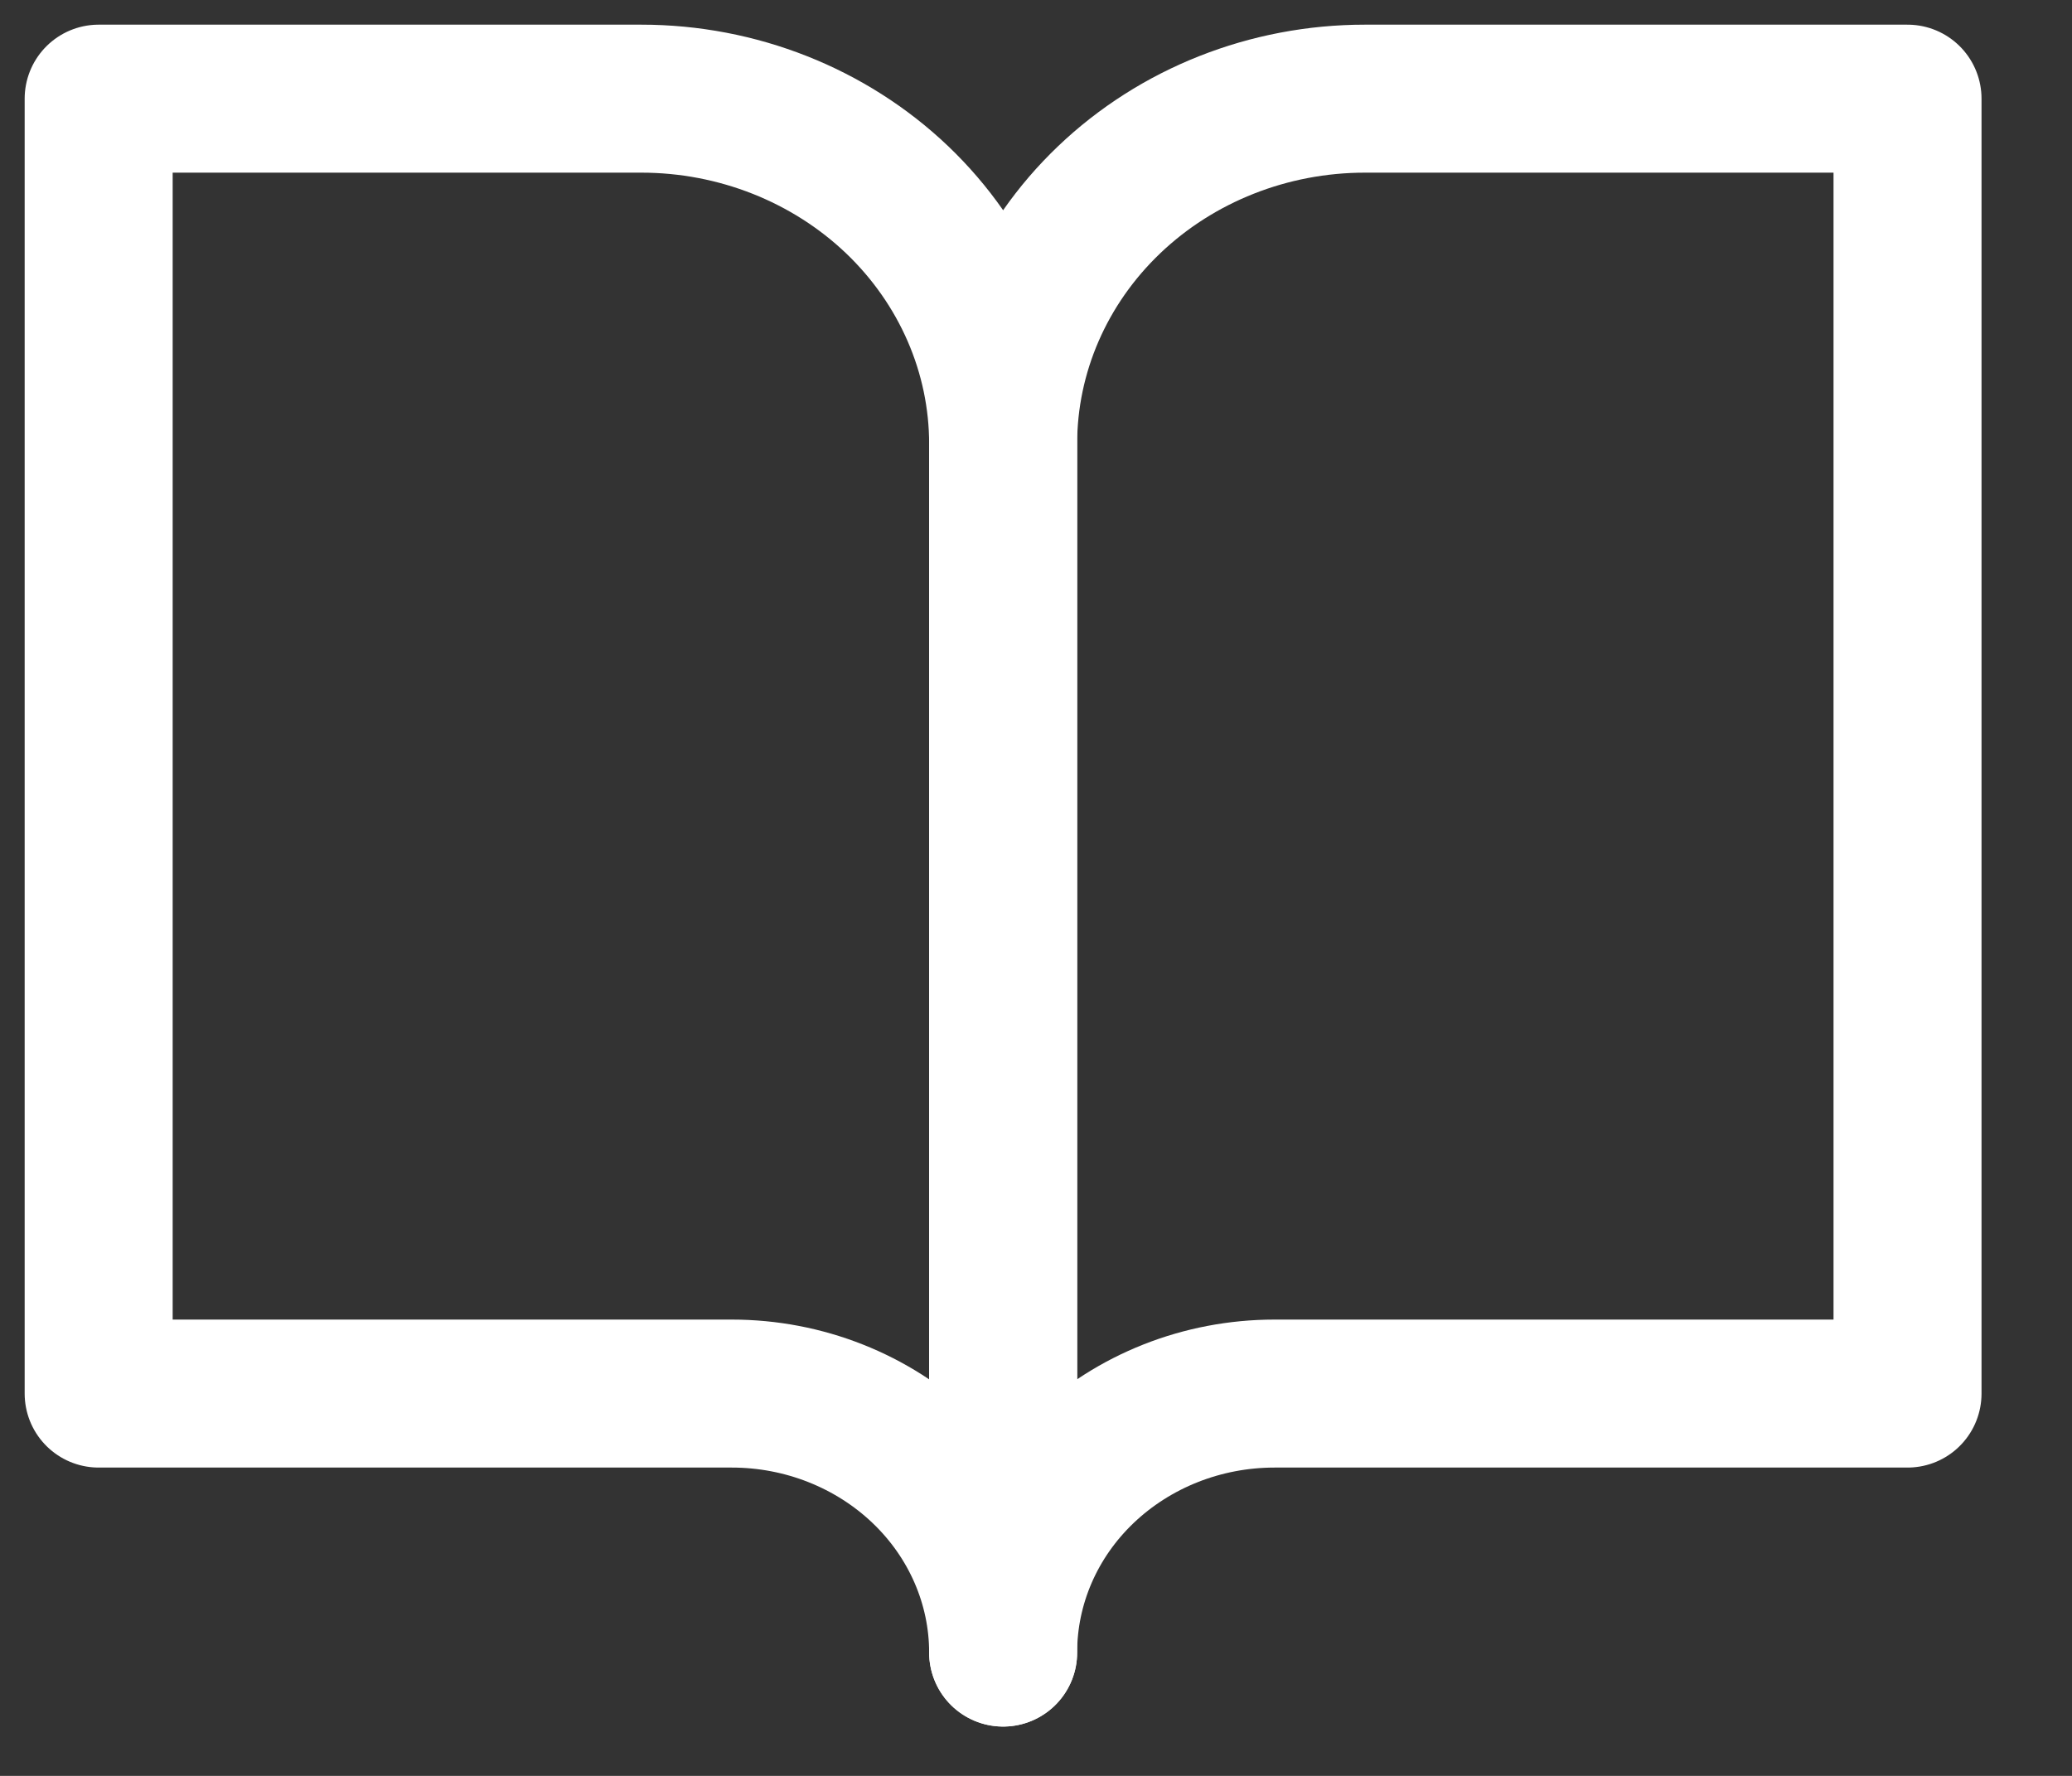 <svg width="21" height="18" viewBox="0 0 21 18" fill="none" xmlns="http://www.w3.org/2000/svg">
<rect x="0" y="0" width="21" height="18" fill="#333333" stroke="none"/>
<path d="M1 1H6.5C7.472 1 8.405 1.369 9.093 2.025C9.78 2.682 10.167 3.572 10.167 4.5V16.75C10.167 16.054 9.877 15.386 9.361 14.894C8.845 14.402 8.146 14.125 7.417 14.125H1V1Z" stroke="white" stroke-width="1.5" stroke-linecap="round" stroke-linejoin="round"/>
<path d="M19.333 1H13.833C12.861 1 11.928 1.369 11.241 2.025C10.553 2.682 10.167 3.572 10.167 4.5V16.75C10.167 16.054 10.456 15.386 10.972 14.894C11.488 14.402 12.187 14.125 12.917 14.125H19.333V1Z" stroke="white" stroke-width="1.5" stroke-linecap="round" stroke-linejoin="round"/>
</svg>
